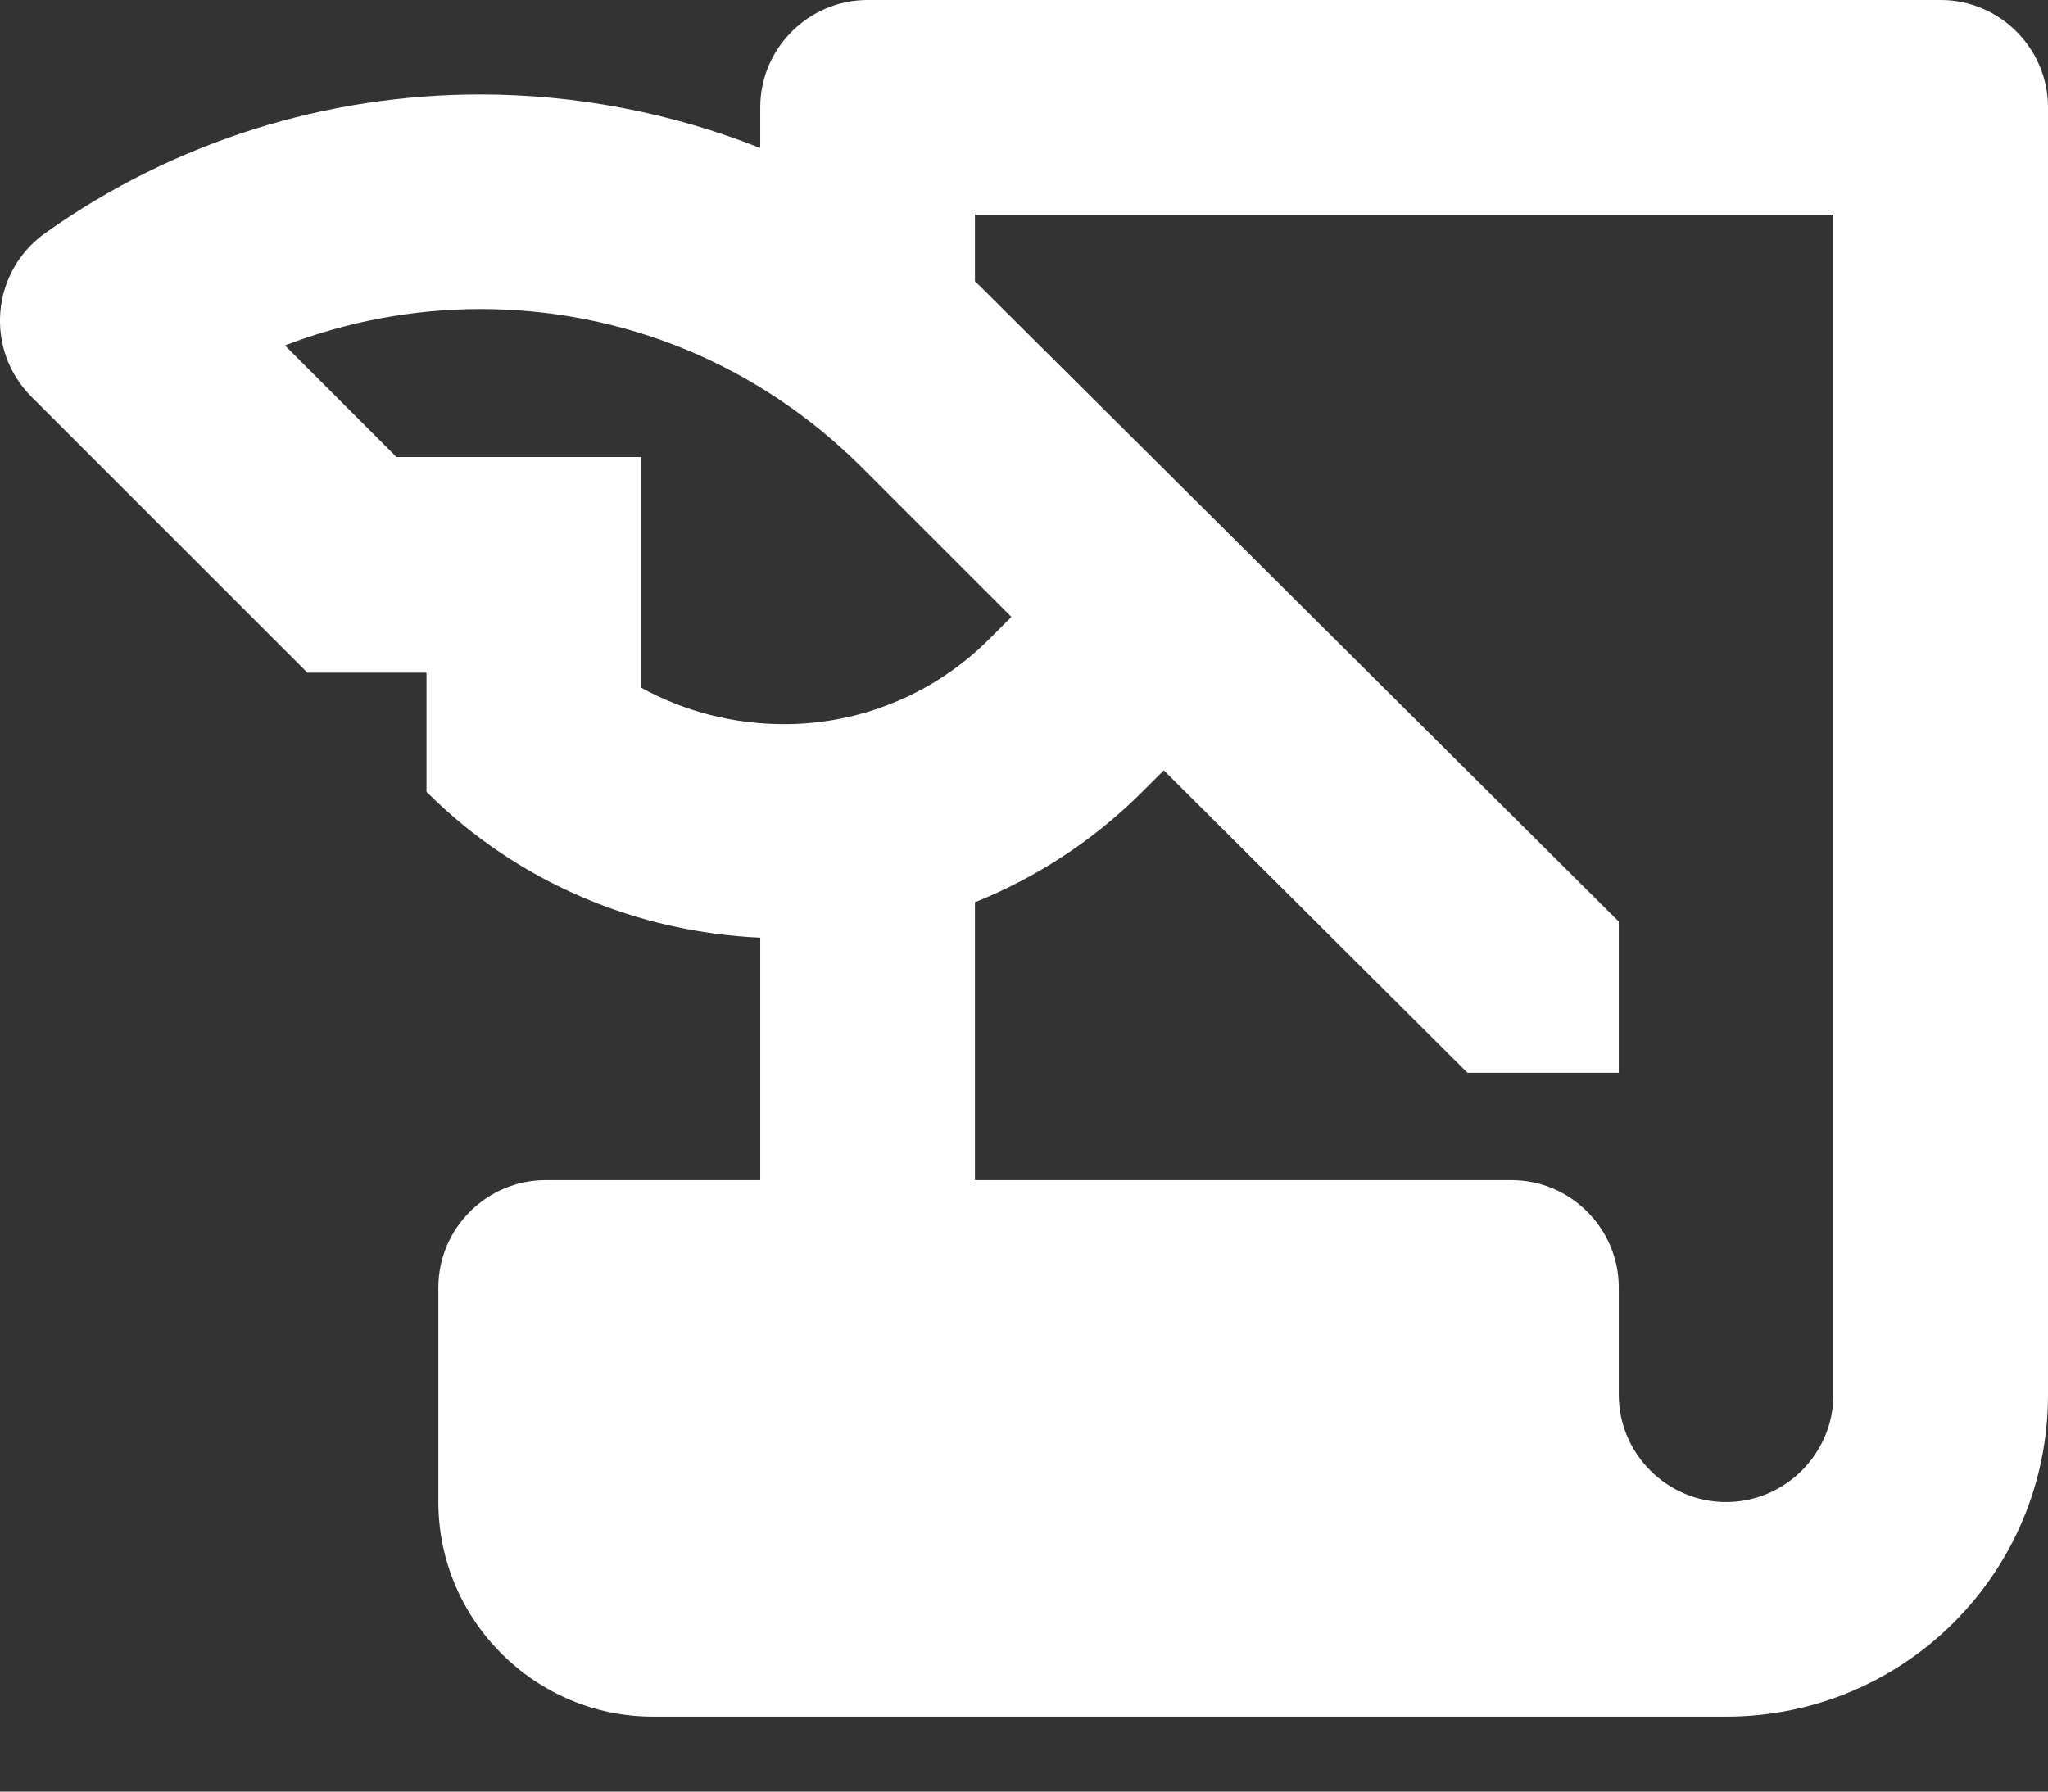 <svg width="24" height="21" viewBox="0 0 24 21" fill="none" xmlns="http://www.w3.org/2000/svg">
<rect x="0" y="0" width="24" height="21" fill="#333333" stroke="none"/>
<path d="M8.909 1.258V1.735C7.866 1.32 6.746 1.107 5.627 1.107C3.842 1.107 2.056 1.647 0.534 2.729C-0.107 3.182 -0.183 4.1 0.371 4.653L3.603 7.885H4.998V9.281C6.08 10.362 7.488 10.928 8.909 10.991V13.833H6.394C5.703 13.833 5.137 14.399 5.137 15.091V17.606C5.137 18.989 6.269 20.121 7.652 20.121H20.227C22.315 20.121 24 18.436 24 16.348V1.258C24 0.566 23.434 0 22.742 0H10.167C9.475 0 8.909 0.566 8.909 1.258ZM7.514 8.061V5.357H4.646L3.339 4.049C4.069 3.768 4.845 3.623 5.627 3.622C7.312 3.622 8.884 4.276 10.079 5.458L11.852 7.231L11.601 7.482C11.285 7.801 10.909 8.055 10.494 8.227C10.08 8.4 9.635 8.489 9.186 8.488C8.595 8.488 8.017 8.338 7.514 8.061ZM21.485 16.348C21.485 17.04 20.919 17.606 20.227 17.606C19.536 17.606 18.97 17.04 18.97 16.348V15.091C18.97 14.399 18.404 13.833 17.712 13.833H11.425V10.576C12.141 10.287 12.808 9.859 13.386 9.281L13.638 9.029L17.197 12.575H18.97V10.802L11.425 3.295V2.515H21.485V16.348Z" fill="white"/>
</svg>
